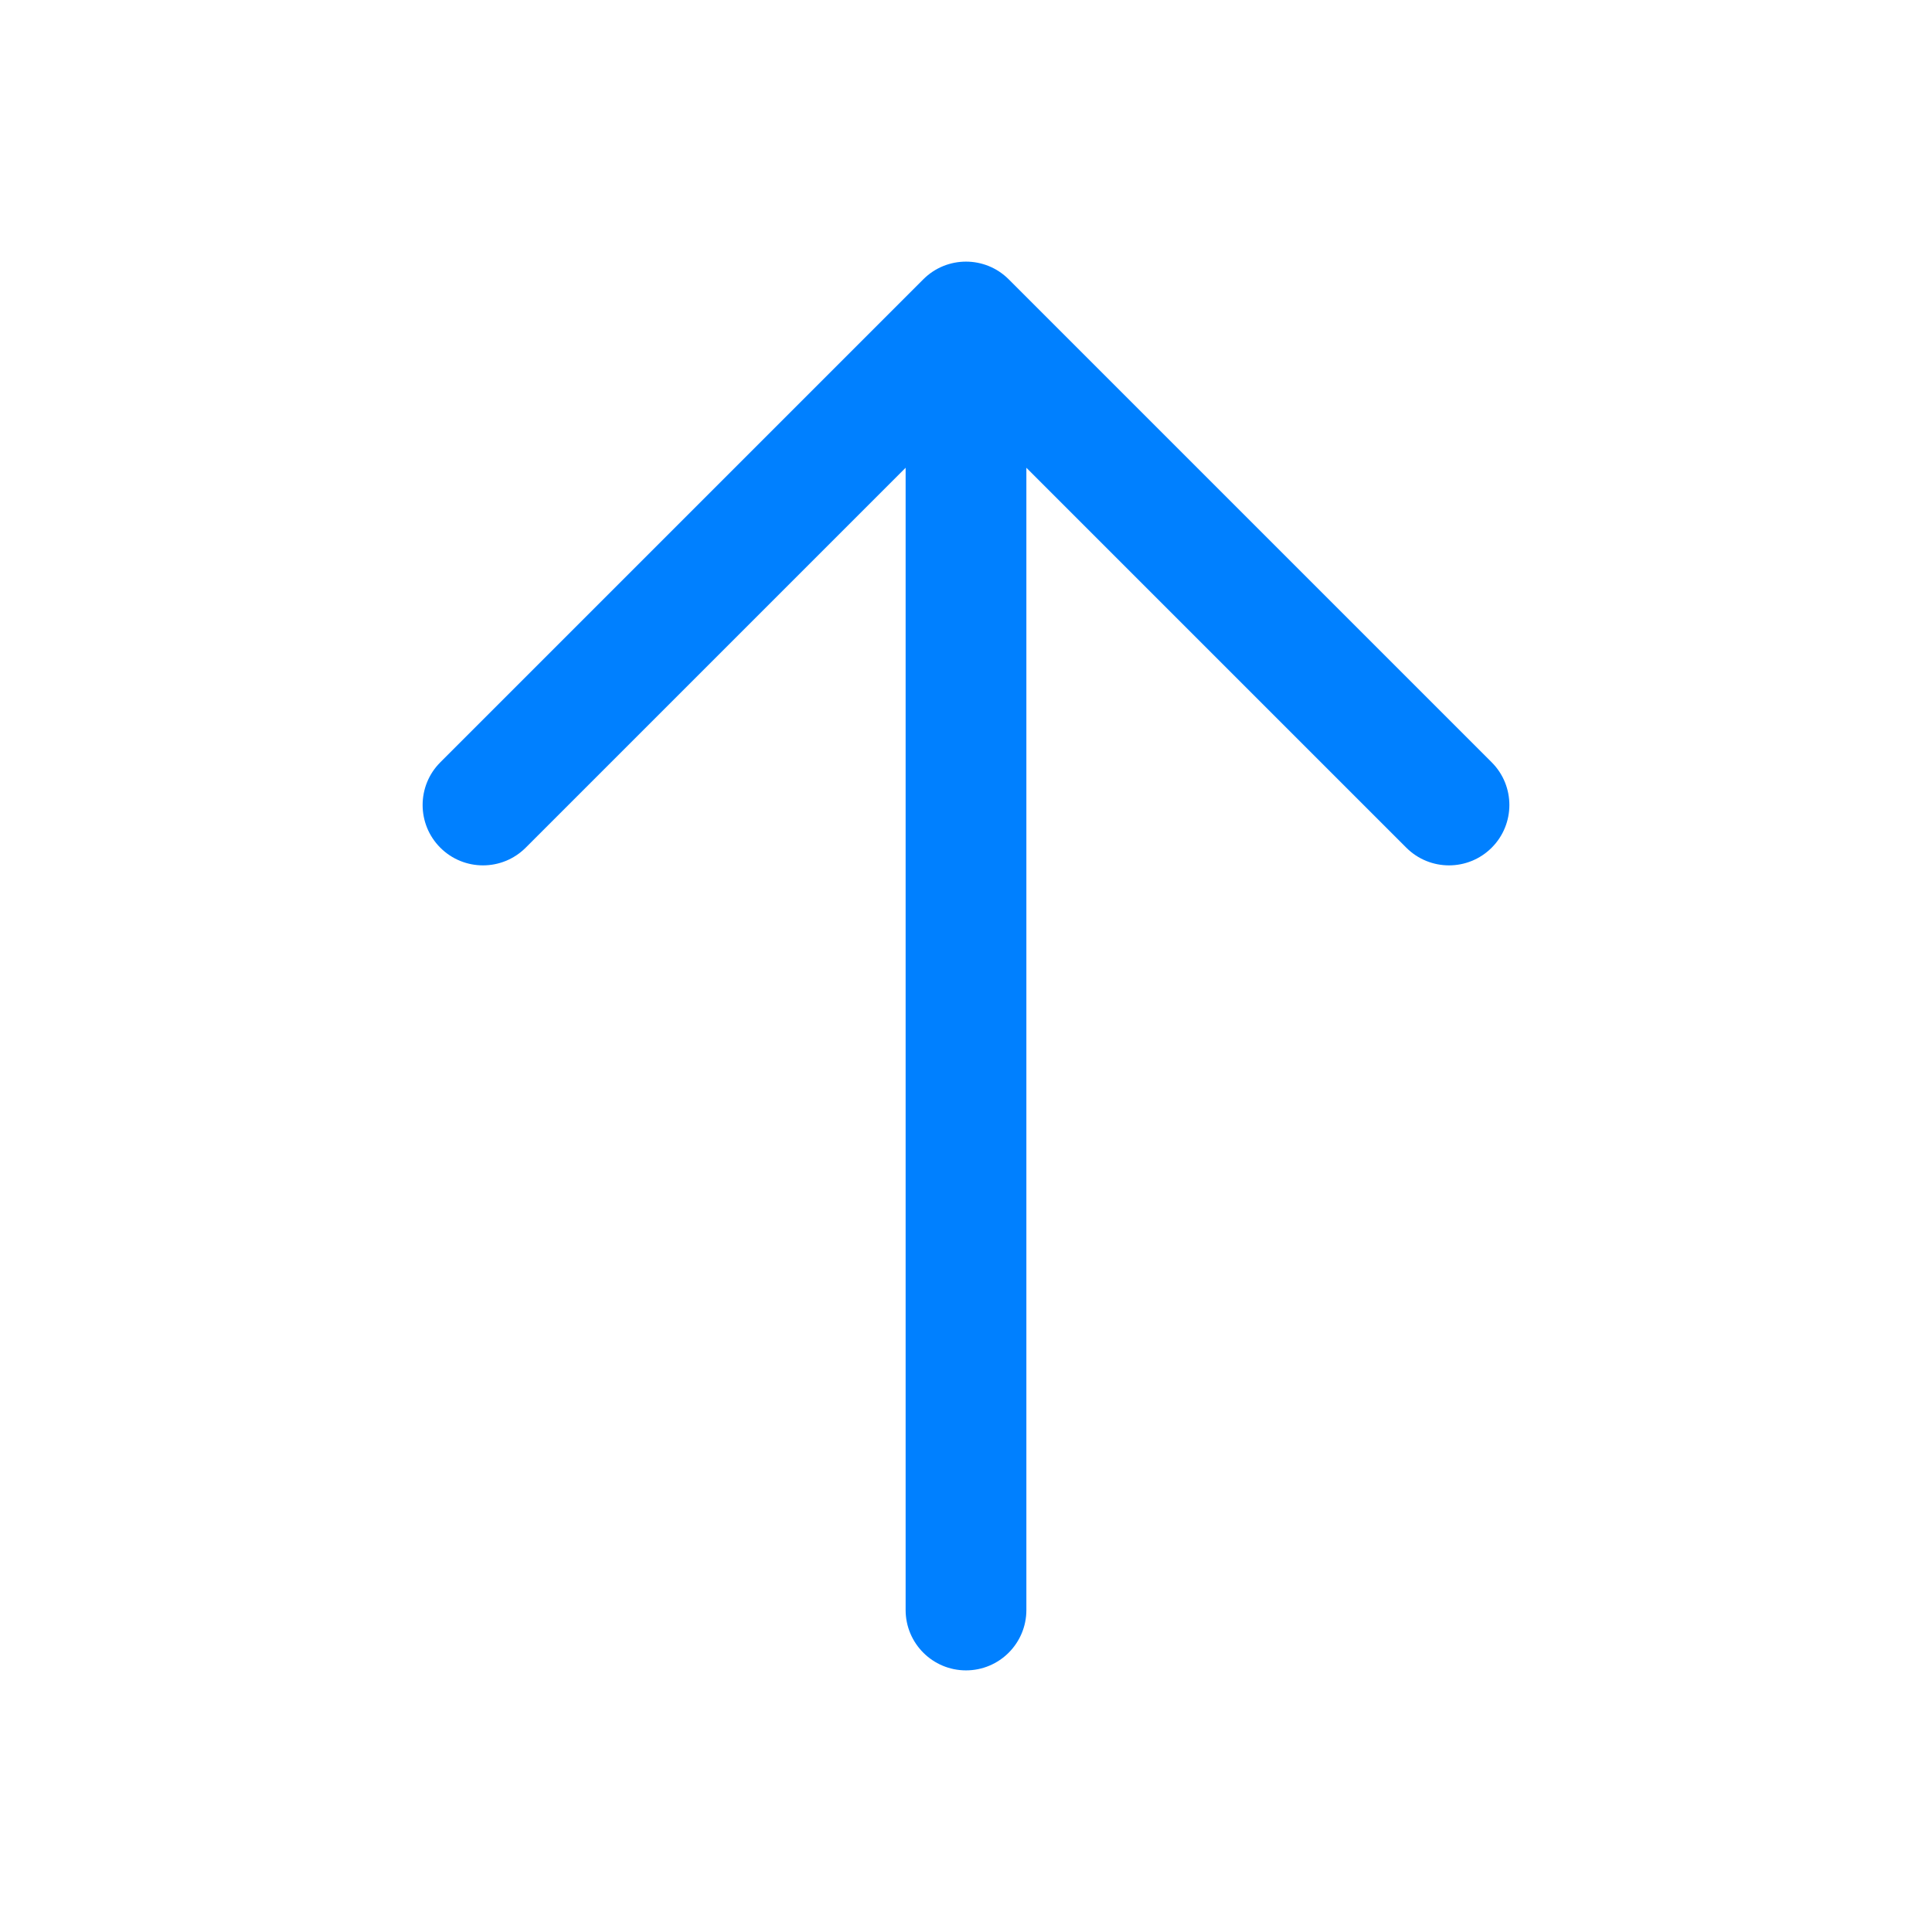 <?xml version="1.0" encoding="UTF-8" standalone="no"?>
<!DOCTYPE svg PUBLIC "-//W3C//DTD SVG 1.1//EN" "http://www.w3.org/Graphics/SVG/1.1/DTD/svg11.dtd">
<svg width="100%" height="100%" viewBox="0 0 800 800" version="1.1" xmlns="http://www.w3.org/2000/svg" xmlns:xlink="http://www.w3.org/1999/xlink" xml:space="preserve" xmlns:serif="http://www.serif.com/" style="fill-rule:evenodd;clip-rule:evenodd;stroke-linejoin:round;stroke-miterlimit:2;">
    <path d="M382.323,115.656C392.087,105.893 407.913,105.893 417.677,115.656L617.677,315.656C627.44,325.419 627.44,341.247 617.677,351.01C607.913,360.773 592.087,360.773 582.323,351.01L425,193.689L425,666.667C425,680.473 413.807,691.667 400,691.667C386.193,691.667 375,680.473 375,666.667L375,193.689L217.678,351.01C207.915,360.773 192.085,360.773 182.322,351.01C172.559,341.247 172.559,325.419 182.322,315.656L382.323,115.656Z" style="fill:rgb(0,128,255);"/>
</svg>
